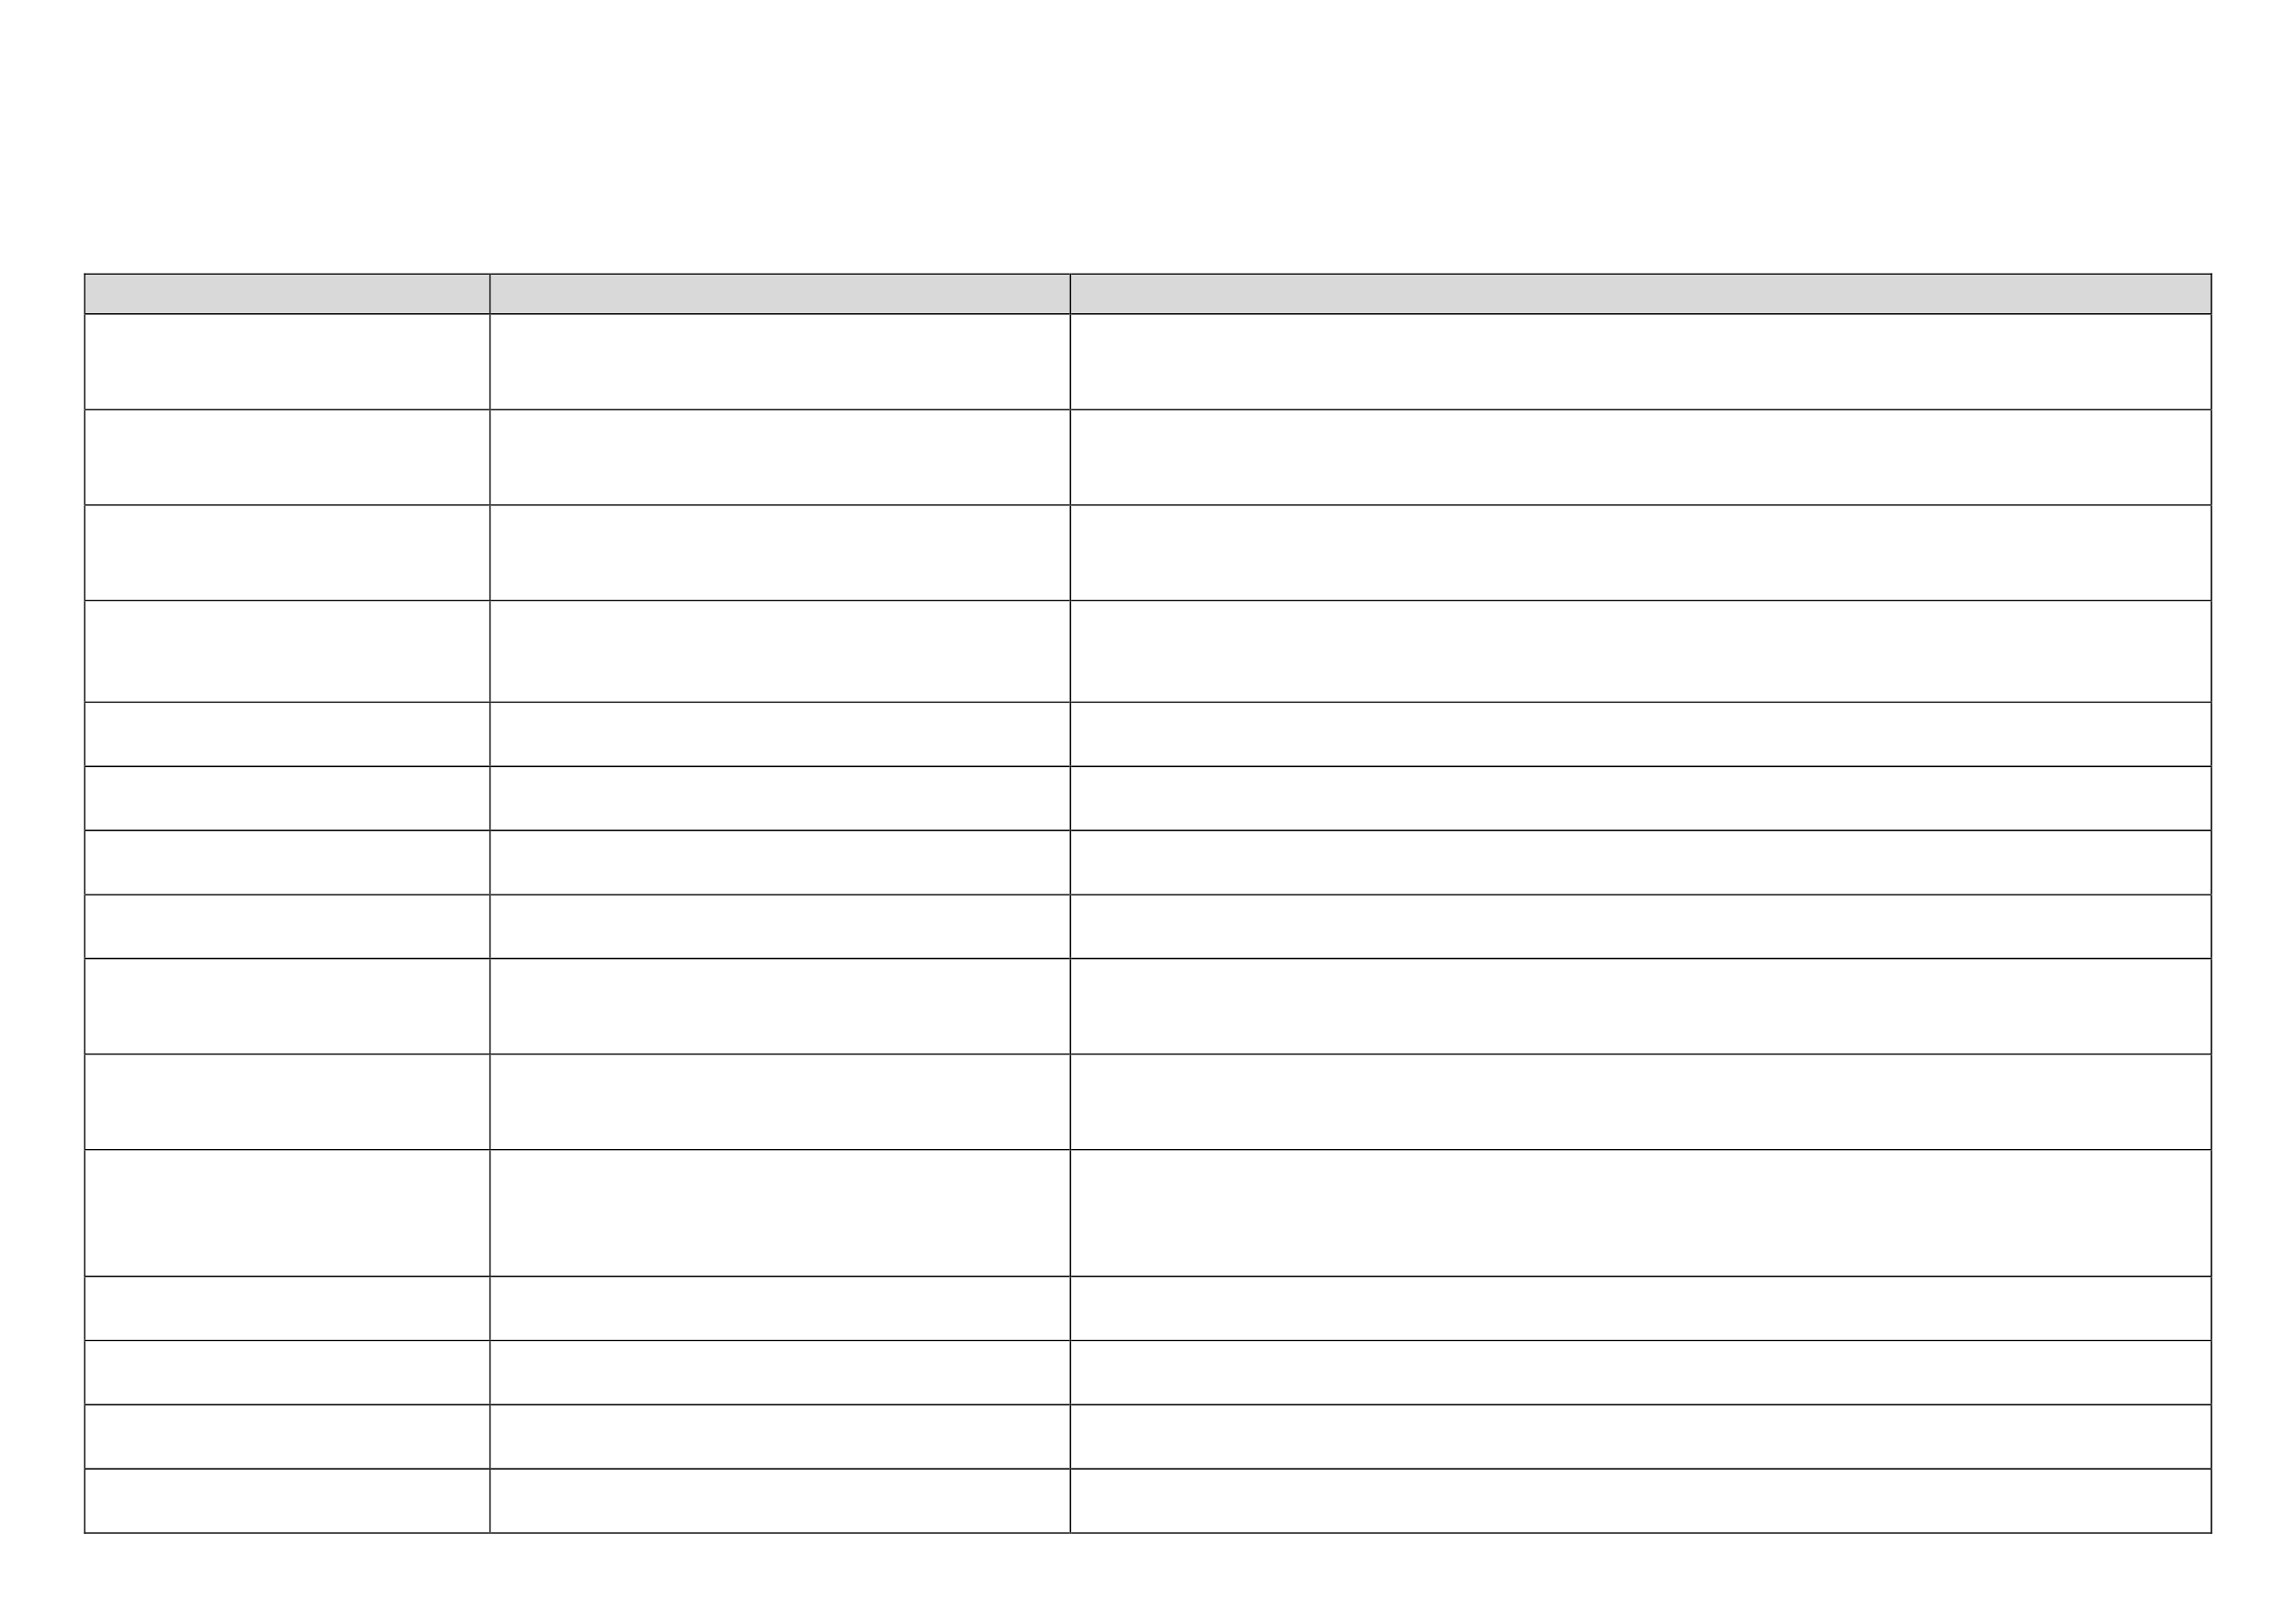 <?xml version="1.0" encoding="UTF-8" standalone="no"?>
<!DOCTYPE svg PUBLIC "-//W3C//DTD SVG 1.1//EN"
"http://www.w3.org/Graphics/SVG/1.1/DTD/svg11.dtd">
<svg viewBox="0 0 1286 909" version="1.1" xmlns="http://www.w3.org/2000/svg" xmlns:xlink="http://www.w3.org/1999/xlink">
<defs>
<style type="text/css"><![CDATA[
.g0_1{
fill: #D9D9D9;
}
.g1_1{
}
]]></style>
</defs>
<path fill-rule="evenodd" d="M47.8,175.4H274.1V153.8H47.8v21.6Z" class="g0_1"/>
<path fill-rule="evenodd" d="M55.7,173.4H266.2V155.8H55.7v17.6Z" class="g0_1"/>
<path fill-rule="evenodd" d="M274.8,175.4H599.1V153.8H274.8v21.6Z" class="g0_1"/>
<path fill-rule="evenodd" d="M282.7,173.4H591.3V155.8H282.7v17.6Z" class="g0_1"/>
<path fill-rule="evenodd" d="M599.9,175.4h638.3V153.8H599.9v21.6Z" class="g0_1"/>
<path fill-rule="evenodd" d="M607.7,173.4h622.6V155.8H607.7v17.6Z" class="g0_1"/>
<path d="M47.1,153.8h.7v-.7h-.7v.7Z" class="g1_1"/>
<path d="M47.1,153.8h.7v-.7h-.7v.7Z" class="g1_1"/>
<path d="M47.8,153.8H274.1v-.7H47.8v.7Z" class="g1_1"/>
<path d="M274.1,153.8h.7v-.7h-.7v.7Z" class="g1_1"/>
<path d="M274.8,153.8H599.1v-.7H274.8v.7Z" class="g1_1"/>
<path d="M599.1,153.8h.8v-.7h-.8v.7Z" class="g1_1"/>
<path d="M599.9,153.8h638.3v-.7H599.9v.7Z" class="g1_1"/>
<path d="M1238.2,153.8h.8v-.7h-.8v.7Z" class="g1_1"/>
<path d="M1238.2,153.8h.8v-.7h-.8v.7Z" class="g1_1"/>
<path d="M47.1,175.4h.7V153.8h-.7v21.6Z" class="g1_1"/>
<path d="M274.1,175.4h.7V153.8h-.7v21.6Z" class="g1_1"/>
<path d="M599.1,175.4h.8V153.8h-.8v21.6Z" class="g1_1"/>
<path d="M1238.2,175.4h.8V153.8h-.8v21.6Z" class="g1_1"/>
<path d="M47.1,176.2h.7v-.8h-.7v.8Z" class="g1_1"/>
<path d="M47.8,176.2H274.1v-.8H47.8v.8Z" class="g1_1"/>
<path d="M274.1,176.2h.7v-.8h-.7v.8Z" class="g1_1"/>
<path d="M274.8,176.2H599.1v-.8H274.8v.8Z" class="g1_1"/>
<path d="M599.1,176.2h.8v-.8h-.8v.8Z" class="g1_1"/>
<path d="M599.9,176.2h638.3v-.8H599.9v.8Z" class="g1_1"/>
<path d="M1238.2,176.2h.8v-.8h-.8v.8Z" class="g1_1"/>
<path d="M47.1,229h.7V176.2h-.7V229Z" class="g1_1"/>
<path d="M274.1,229h.7V176.2h-.7V229Z" class="g1_1"/>
<path d="M599.1,229h.8V176.2h-.8V229Z" class="g1_1"/>
<path d="M1238.2,229h.8V176.2h-.8V229Z" class="g1_1"/>
<path d="M47.1,229.7h.7V229h-.7v.7Z" class="g1_1"/>
<path d="M47.8,229.7H274.1V229H47.8v.7Z" class="g1_1"/>
<path d="M274.1,229.7h.7V229h-.7v.7Z" class="g1_1"/>
<path d="M274.8,229.7H599.1V229H274.8v.7Z" class="g1_1"/>
<path d="M599.1,229.7h.8V229h-.8v.7Z" class="g1_1"/>
<path d="M599.9,229.7h638.3V229H599.9v.7Z" class="g1_1"/>
<path d="M1238.2,229.7h.8V229h-.8v.7Z" class="g1_1"/>
<path d="M47.1,282.5h.7V229.7h-.7v52.8Z" class="g1_1"/>
<path d="M274.1,282.5h.7V229.7h-.7v52.8Z" class="g1_1"/>
<path d="M599.1,282.5h.8V229.7h-.8v52.8Z" class="g1_1"/>
<path d="M1238.2,282.5h.8V229.7h-.8v52.8Z" class="g1_1"/>
<path d="M47.1,283.2h.7v-.7h-.7v.7Z" class="g1_1"/>
<path d="M47.8,283.2H274.1v-.7H47.8v.7Z" class="g1_1"/>
<path d="M274.1,283.2h.7v-.7h-.7v.7Z" class="g1_1"/>
<path d="M274.8,283.2H599.1v-.7H274.8v.7Z" class="g1_1"/>
<path d="M599.1,283.2h.8v-.7h-.8v.7Z" class="g1_1"/>
<path d="M599.9,283.2h638.3v-.7H599.9v.7Z" class="g1_1"/>
<path d="M1238.2,283.2h.8v-.7h-.8v.7Z" class="g1_1"/>
<path d="M47.1,335.9h.7V283.2h-.7v52.7Z" class="g1_1"/>
<path d="M274.1,335.9h.7V283.2h-.7v52.7Z" class="g1_1"/>
<path d="M599.1,335.9h.8V283.2h-.8v52.7Z" class="g1_1"/>
<path d="M1238.2,335.9h.8V283.2h-.8v52.7Z" class="g1_1"/>
<path d="M47.1,336.6h.7v-.7h-.7v.7Z" class="g1_1"/>
<path d="M47.8,336.6H274.1v-.7H47.8v.7Z" class="g1_1"/>
<path d="M274.1,336.6h.7v-.7h-.7v.7Z" class="g1_1"/>
<path d="M274.8,336.6H599.1v-.7H274.8v.7Z" class="g1_1"/>
<path d="M599.1,336.6h.8v-.7h-.8v.7Z" class="g1_1"/>
<path d="M599.9,336.6h638.3v-.7H599.9v.7Z" class="g1_1"/>
<path d="M1238.2,336.6h.8v-.7h-.8v.7Z" class="g1_1"/>
<path d="M47.1,392.9h.7V336.6h-.7v56.3Z" class="g1_1"/>
<path d="M274.1,392.9h.7V336.6h-.7v56.3Z" class="g1_1"/>
<path d="M599.1,392.9h.8V336.6h-.8v56.3Z" class="g1_1"/>
<path d="M1238.2,392.9h.8V336.6h-.8v56.3Z" class="g1_1"/>
<path d="M47.1,393.6h.7v-.7h-.7v.7Z" class="g1_1"/>
<path d="M47.8,393.6H274.1v-.7H47.8v.7Z" class="g1_1"/>
<path d="M274.1,393.6h.7v-.7h-.7v.7Z" class="g1_1"/>
<path d="M274.8,393.6H599.1v-.7H274.8v.7Z" class="g1_1"/>
<path d="M599.1,393.6h.8v-.7h-.8v.7Z" class="g1_1"/>
<path d="M599.9,393.6h638.3v-.7H599.9v.7Z" class="g1_1"/>
<path d="M1238.2,393.6h.8v-.7h-.8v.7Z" class="g1_1"/>
<path d="M47.1,428.8h.7V393.6h-.7v35.2Z" class="g1_1"/>
<path d="M274.1,428.8h.7V393.6h-.7v35.2Z" class="g1_1"/>
<path d="M599.1,428.8h.8V393.6h-.8v35.2Z" class="g1_1"/>
<path d="M1238.2,428.8h.8V393.6h-.8v35.2Z" class="g1_1"/>
<path d="M47.1,429.6h.7v-.8h-.7v.8Z" class="g1_1"/>
<path d="M47.8,429.6H274.1v-.8H47.8v.8Z" class="g1_1"/>
<path d="M274.1,429.6h.7v-.8h-.7v.8Z" class="g1_1"/>
<path d="M274.8,429.6H599.1v-.8H274.8v.8Z" class="g1_1"/>
<path d="M599.1,429.6h.8v-.8h-.8v.8Z" class="g1_1"/>
<path d="M599.9,429.6h638.3v-.8H599.9v.8Z" class="g1_1"/>
<path d="M1238.2,429.6h.8v-.8h-.8v.8Z" class="g1_1"/>
<path d="M47.1,464.8h.7V429.6h-.7v35.2Z" class="g1_1"/>
<path d="M274.1,464.8h.7V429.6h-.7v35.2Z" class="g1_1"/>
<path d="M599.1,464.8h.8V429.6h-.8v35.2Z" class="g1_1"/>
<path d="M1238.2,464.8h.8V429.6h-.8v35.2Z" class="g1_1"/>
<path d="M47.1,465.5h.7v-.8h-.7v.8Z" class="g1_1"/>
<path d="M47.8,465.5H274.1v-.8H47.8v.8Z" class="g1_1"/>
<path d="M274.1,465.5h.7v-.8h-.7v.8Z" class="g1_1"/>
<path d="M274.8,465.5H599.1v-.8H274.8v.8Z" class="g1_1"/>
<path d="M599.1,465.5h.8v-.8h-.8v.8Z" class="g1_1"/>
<path d="M599.9,465.5h638.3v-.8H599.9v.8Z" class="g1_1"/>
<path d="M1238.2,465.5h.8v-.8h-.8v.8Z" class="g1_1"/>
<path d="M47.1,500.7h.7V465.5h-.7v35.2Z" class="g1_1"/>
<path d="M274.1,500.7h.7V465.5h-.7v35.2Z" class="g1_1"/>
<path d="M599.1,500.7h.8V465.5h-.8v35.2Z" class="g1_1"/>
<path d="M1238.2,500.7h.8V465.5h-.8v35.2Z" class="g1_1"/>
<path d="M47.1,501.4h.7v-.7h-.7v.7Z" class="g1_1"/>
<path d="M47.8,501.4H274.1v-.7H47.8v.7Z" class="g1_1"/>
<path d="M274.1,501.4h.7v-.7h-.7v.7Z" class="g1_1"/>
<path d="M274.8,501.4H599.1v-.7H274.8v.7Z" class="g1_1"/>
<path d="M599.1,501.4h.8v-.7h-.8v.7Z" class="g1_1"/>
<path d="M599.9,501.4h638.3v-.7H599.9v.7Z" class="g1_1"/>
<path d="M1238.2,501.4h.8v-.7h-.8v.7Z" class="g1_1"/>
<path d="M47.1,536.4h.7v-35h-.7v35Z" class="g1_1"/>
<path d="M274.1,536.4h.7v-35h-.7v35Z" class="g1_1"/>
<path d="M599.1,536.4h.8v-35h-.8v35Z" class="g1_1"/>
<path d="M1238.2,536.4h.8v-35h-.8v35Z" class="g1_1"/>
<path d="M47.1,537.2h.7v-.8h-.7v.8Z" class="g1_1"/>
<path d="M47.8,537.2H274.1v-.8H47.8v.8Z" class="g1_1"/>
<path d="M274.1,537.2h.7v-.8h-.7v.8Z" class="g1_1"/>
<path d="M274.8,537.2H599.1v-.8H274.8v.8Z" class="g1_1"/>
<path d="M599.1,537.2h.8v-.8h-.8v.8Z" class="g1_1"/>
<path d="M599.9,537.2h638.3v-.8H599.9v.8Z" class="g1_1"/>
<path d="M1238.2,537.2h.8v-.8h-.8v.8Z" class="g1_1"/>
<path d="M47.1,590h.7V537.2h-.7V590Z" class="g1_1"/>
<path d="M274.1,590h.7V537.2h-.7V590Z" class="g1_1"/>
<path d="M599.1,590h.8V537.2h-.8V590Z" class="g1_1"/>
<path d="M1238.2,590h.8V537.2h-.8V590Z" class="g1_1"/>
<path d="M47.1,590.7h.7V590h-.7v.7Z" class="g1_1"/>
<path d="M47.8,590.7H274.1V590H47.8v.7Z" class="g1_1"/>
<path d="M274.1,590.7h.7V590h-.7v.7Z" class="g1_1"/>
<path d="M274.8,590.7H599.1V590H274.8v.7Z" class="g1_1"/>
<path d="M599.1,590.7h.8V590h-.8v.7Z" class="g1_1"/>
<path d="M599.9,590.7h638.3V590H599.9v.7Z" class="g1_1"/>
<path d="M1238.2,590.7h.8V590h-.8v.7Z" class="g1_1"/>
<path d="M47.1,643.5h.7V590.7h-.7v52.8Z" class="g1_1"/>
<path d="M274.1,643.5h.7V590.7h-.7v52.8Z" class="g1_1"/>
<path d="M599.1,643.5h.8V590.7h-.8v52.8Z" class="g1_1"/>
<path d="M1238.2,643.5h.8V590.7h-.8v52.8Z" class="g1_1"/>
<path d="M47.1,644.2h.7v-.7h-.7v.7Z" class="g1_1"/>
<path d="M47.8,644.2H274.1v-.7H47.8v.7Z" class="g1_1"/>
<path d="M274.1,644.2h.7v-.7h-.7v.7Z" class="g1_1"/>
<path d="M274.8,644.2H599.1v-.7H274.8v.7Z" class="g1_1"/>
<path d="M599.1,644.2h.8v-.7h-.8v.7Z" class="g1_1"/>
<path d="M599.9,644.2h638.3v-.7H599.9v.7Z" class="g1_1"/>
<path d="M1238.2,644.2h.8v-.7h-.8v.7Z" class="g1_1"/>
<path d="M47.1,714.5h.7V644.2h-.7v70.3Z" class="g1_1"/>
<path d="M274.1,714.5h.7V644.2h-.7v70.3Z" class="g1_1"/>
<path d="M599.1,714.5h.8V644.2h-.8v70.3Z" class="g1_1"/>
<path d="M1238.2,714.5h.8V644.2h-.8v70.3Z" class="g1_1"/>
<path d="M47.1,715.2h.7v-.8h-.7v.8Z" class="g1_1"/>
<path d="M47.8,715.2H274.1v-.8H47.8v.8Z" class="g1_1"/>
<path d="M274.1,715.2h.7v-.8h-.7v.8Z" class="g1_1"/>
<path d="M274.8,715.2H599.1v-.8H274.8v.8Z" class="g1_1"/>
<path d="M599.1,715.2h.8v-.8h-.8v.8Z" class="g1_1"/>
<path d="M599.9,715.2h638.3v-.8H599.9v.8Z" class="g1_1"/>
<path d="M1238.2,715.2h.8v-.8h-.8v.8Z" class="g1_1"/>
<path d="M47.1,750.4h.7V715.2h-.7v35.2Z" class="g1_1"/>
<path d="M274.1,750.4h.7V715.2h-.7v35.2Z" class="g1_1"/>
<path d="M599.1,750.4h.8V715.2h-.8v35.2Z" class="g1_1"/>
<path d="M1238.2,750.4h.8V715.2h-.8v35.2Z" class="g1_1"/>
<path d="M47.1,751.1h.7v-.7h-.7v.7Z" class="g1_1"/>
<path d="M47.8,751.1H274.1v-.7H47.8v.7Z" class="g1_1"/>
<path d="M274.1,751.1h.7v-.7h-.7v.7Z" class="g1_1"/>
<path d="M274.8,751.1H599.1v-.7H274.8v.7Z" class="g1_1"/>
<path d="M599.1,751.1h.8v-.7h-.8v.7Z" class="g1_1"/>
<path d="M599.9,751.1h638.3v-.7H599.9v.7Z" class="g1_1"/>
<path d="M1238.2,751.1h.8v-.7h-.8v.7Z" class="g1_1"/>
<path d="M47.1,786.3h.7V751.1h-.7v35.2Z" class="g1_1"/>
<path d="M274.1,786.3h.7V751.1h-.7v35.2Z" class="g1_1"/>
<path d="M599.1,786.3h.8V751.1h-.8v35.2Z" class="g1_1"/>
<path d="M1238.2,786.3h.8V751.1h-.8v35.2Z" class="g1_1"/>
<path d="M47.1,787.1h.7v-.8h-.7v.8Z" class="g1_1"/>
<path d="M47.8,787.1H274.1v-.8H47.8v.8Z" class="g1_1"/>
<path d="M274.1,787.1h.7v-.8h-.7v.8Z" class="g1_1"/>
<path d="M274.8,787.1H599.1v-.8H274.8v.8Z" class="g1_1"/>
<path d="M599.1,787.1h.8v-.8h-.8v.8Z" class="g1_1"/>
<path d="M599.9,787.1h638.3v-.8H599.9v.8Z" class="g1_1"/>
<path d="M1238.2,787.1h.8v-.8h-.8v.8Z" class="g1_1"/>
<path d="M47.1,822.3h.7V787.1h-.7v35.2Z" class="g1_1"/>
<path d="M274.1,822.3h.7V787.1h-.7v35.2Z" class="g1_1"/>
<path d="M599.1,822.3h.8V787.1h-.8v35.2Z" class="g1_1"/>
<path d="M1238.2,822.3h.8V787.1h-.8v35.2Z" class="g1_1"/>
<path d="M47.1,823h.7v-.8h-.7v.8Z" class="g1_1"/>
<path d="M47.8,823H274.1v-.8H47.8v.8Z" class="g1_1"/>
<path d="M274.1,823h.7v-.8h-.7v.8Z" class="g1_1"/>
<path d="M274.8,823H599.1v-.8H274.8v.8Z" class="g1_1"/>
<path d="M599.1,823h.8v-.8h-.8v.8Z" class="g1_1"/>
<path d="M599.9,823h638.3v-.8H599.9v.8Z" class="g1_1"/>
<path d="M1238.2,823h.8v-.8h-.8v.8Z" class="g1_1"/>
<path d="M47.1,858.2h.7V823h-.7v35.2Z" class="g1_1"/>
<path d="M47.1,858.9h.7v-.7h-.7v.7Z" class="g1_1"/>
<path d="M47.1,858.9h.7v-.7h-.7v.7Z" class="g1_1"/>
<path d="M47.8,858.9H274.1v-.7H47.8v.7Z" class="g1_1"/>
<path d="M274.1,858.2h.7V823h-.7v35.2Z" class="g1_1"/>
<path d="M274.1,858.9h.7v-.7h-.7v.7Z" class="g1_1"/>
<path d="M274.8,858.9H599.1v-.7H274.8v.7Z" class="g1_1"/>
<path d="M599.1,858.2h.8V823h-.8v35.2Z" class="g1_1"/>
<path d="M599.1,858.9h.8v-.7h-.8v.7Z" class="g1_1"/>
<path d="M599.9,858.9h638.3v-.7H599.9v.7Z" class="g1_1"/>
<path d="M1238.2,858.2h.8V823h-.8v35.2Z" class="g1_1"/>
<path d="M1238.2,858.9h.8v-.7h-.8v.7Z" class="g1_1"/>
<path d="M1238.2,858.9h.8v-.7h-.8v.7Z" class="g1_1"/>
</svg>